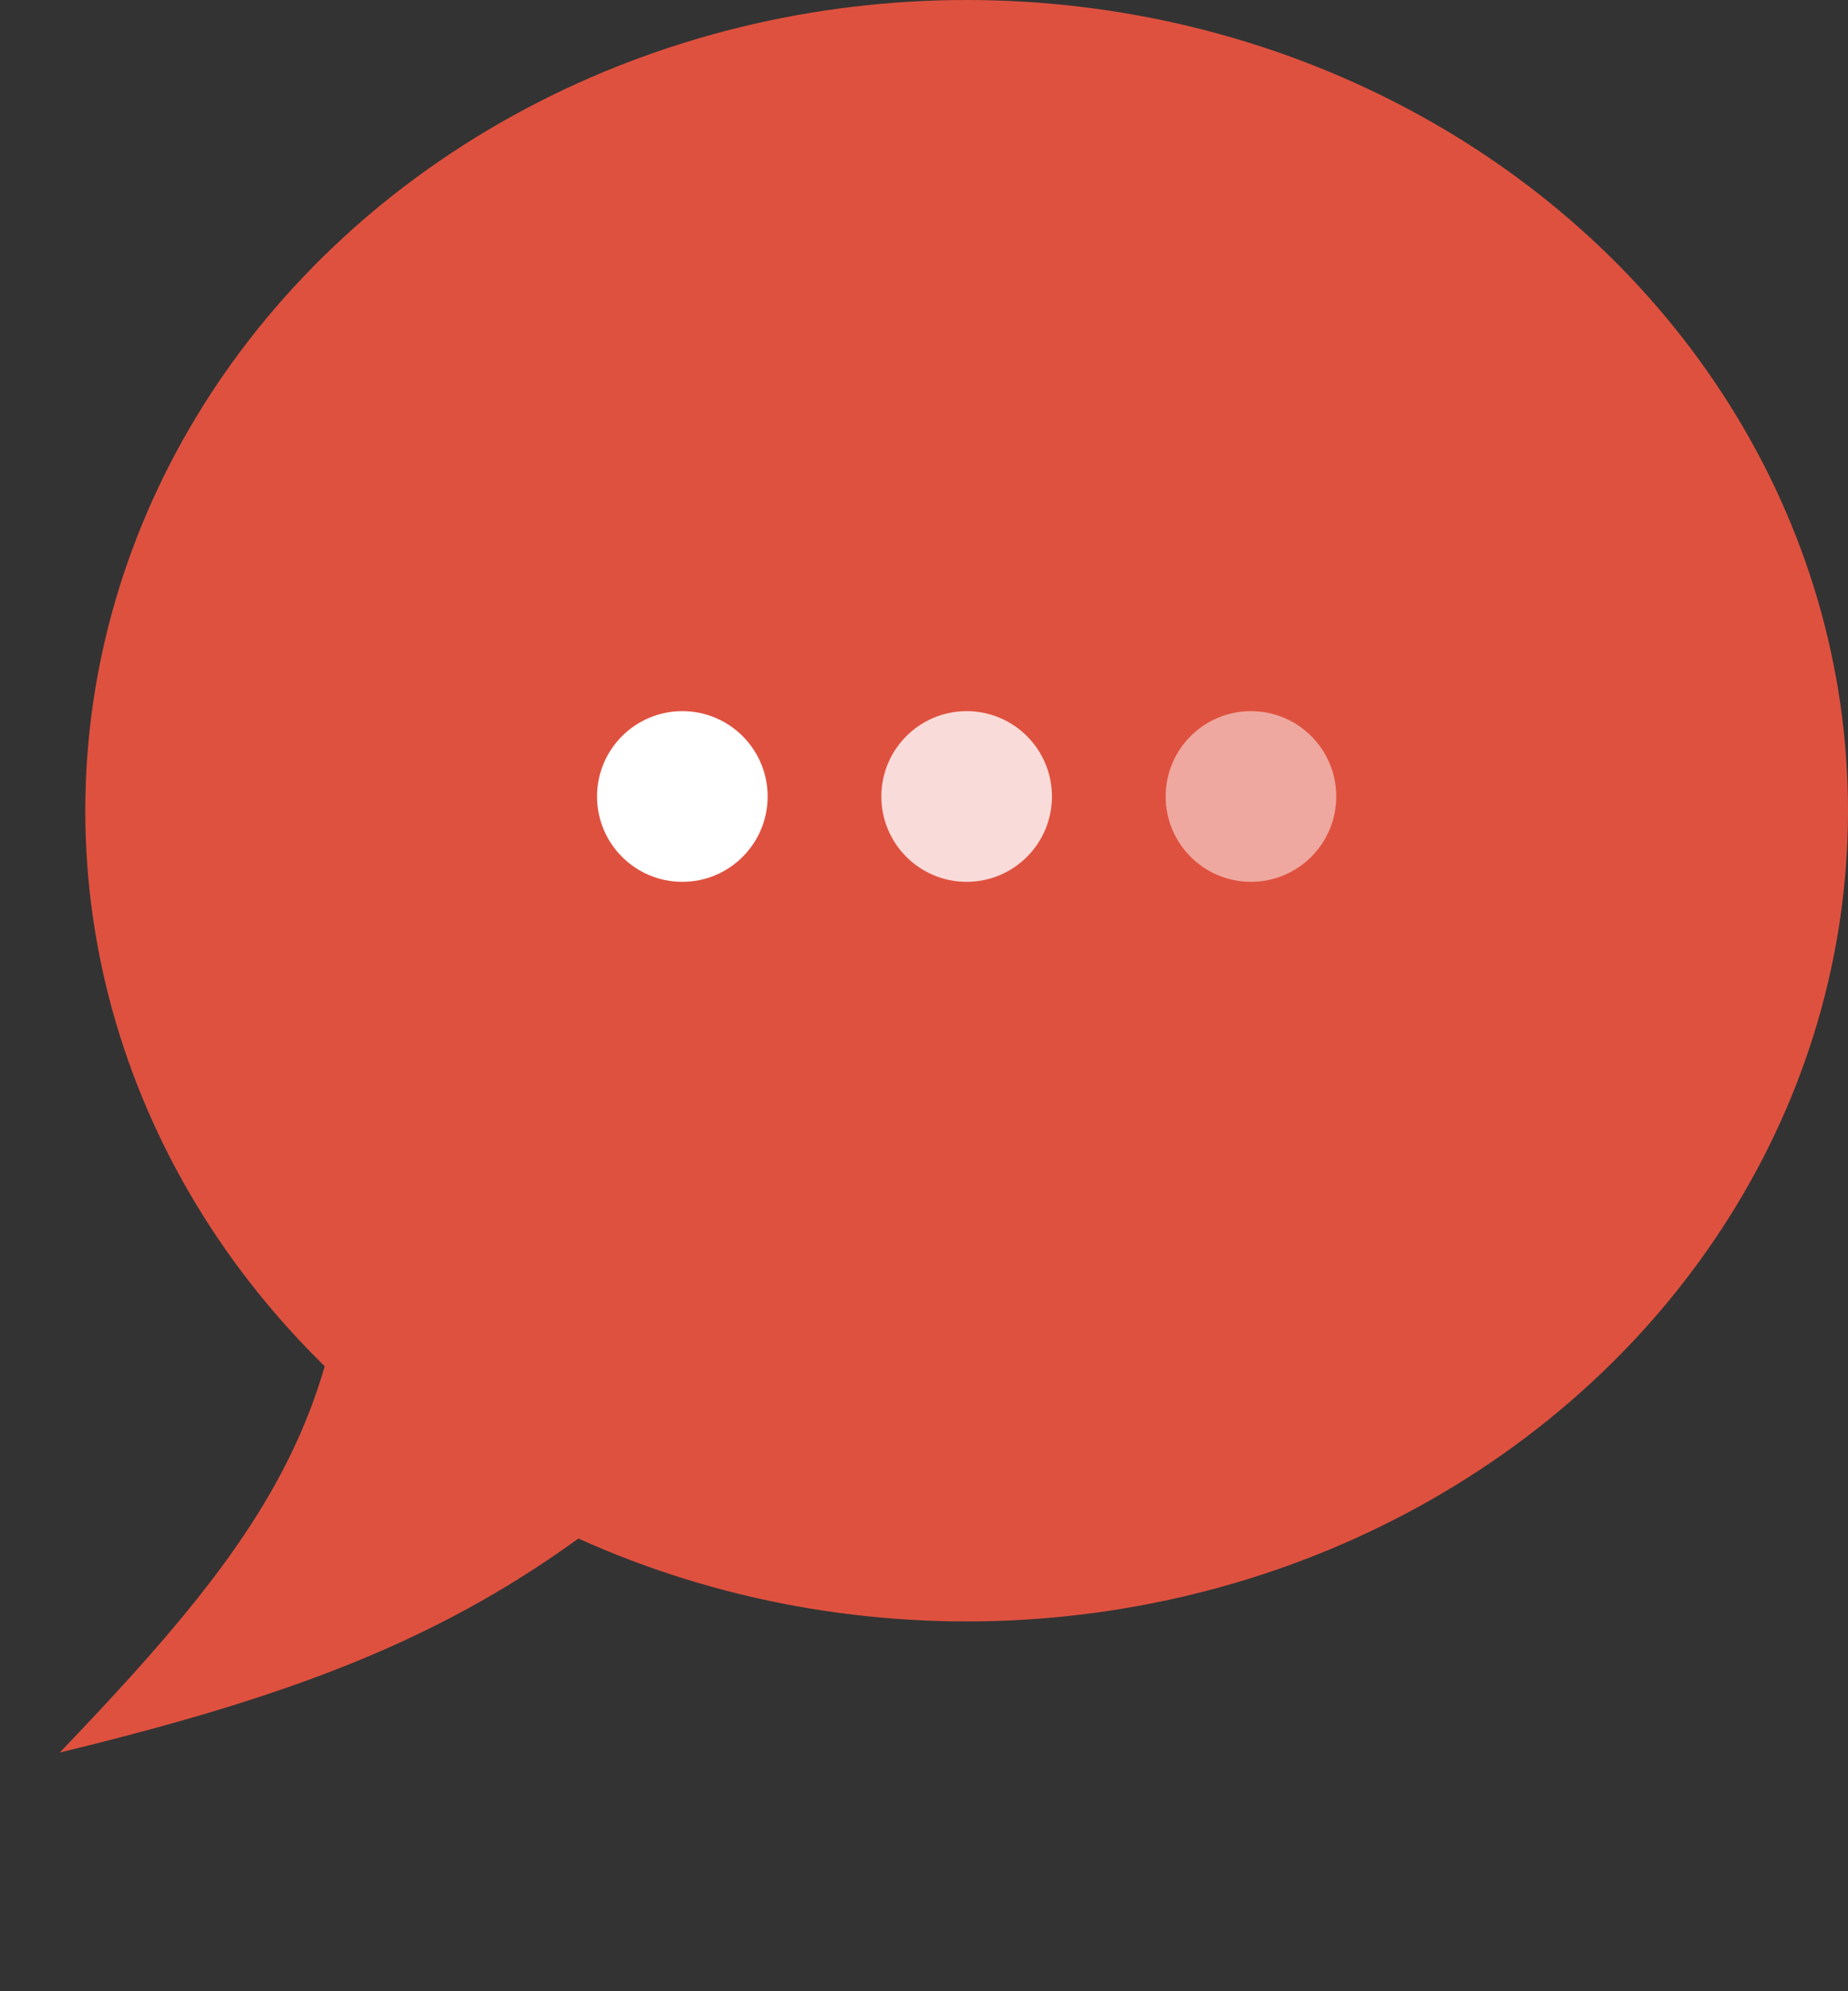 <svg width="65" height="70" viewBox="0 0 65 70" fill="none" xmlns="http://www.w3.org/2000/svg">
<rect x="0" y="0" width="65" height="70" fill="#333333" stroke="none"/>
<ellipse rx="31" ry="28.5" transform="matrix(-1 0 0 1 34 28.5)" fill="#DF513F"/>
<path d="M2.102 61.609C13.921 58.743 19.739 55.861 27.927 47.295L12.238 39.198C12.773 49.281 9.512 53.877 2.102 61.609Z" fill="#DF513F"/>
<circle r="3" transform="matrix(-1 0 0 1 44 28)" fill="white" fill-opacity="0.5"/>
<circle r="3" transform="matrix(-1 0 0 1 34 28)" fill="white" fill-opacity="0.8"/>
<circle r="3" transform="matrix(-1 0 0 1 24 28)" fill="white"/>
</svg>
